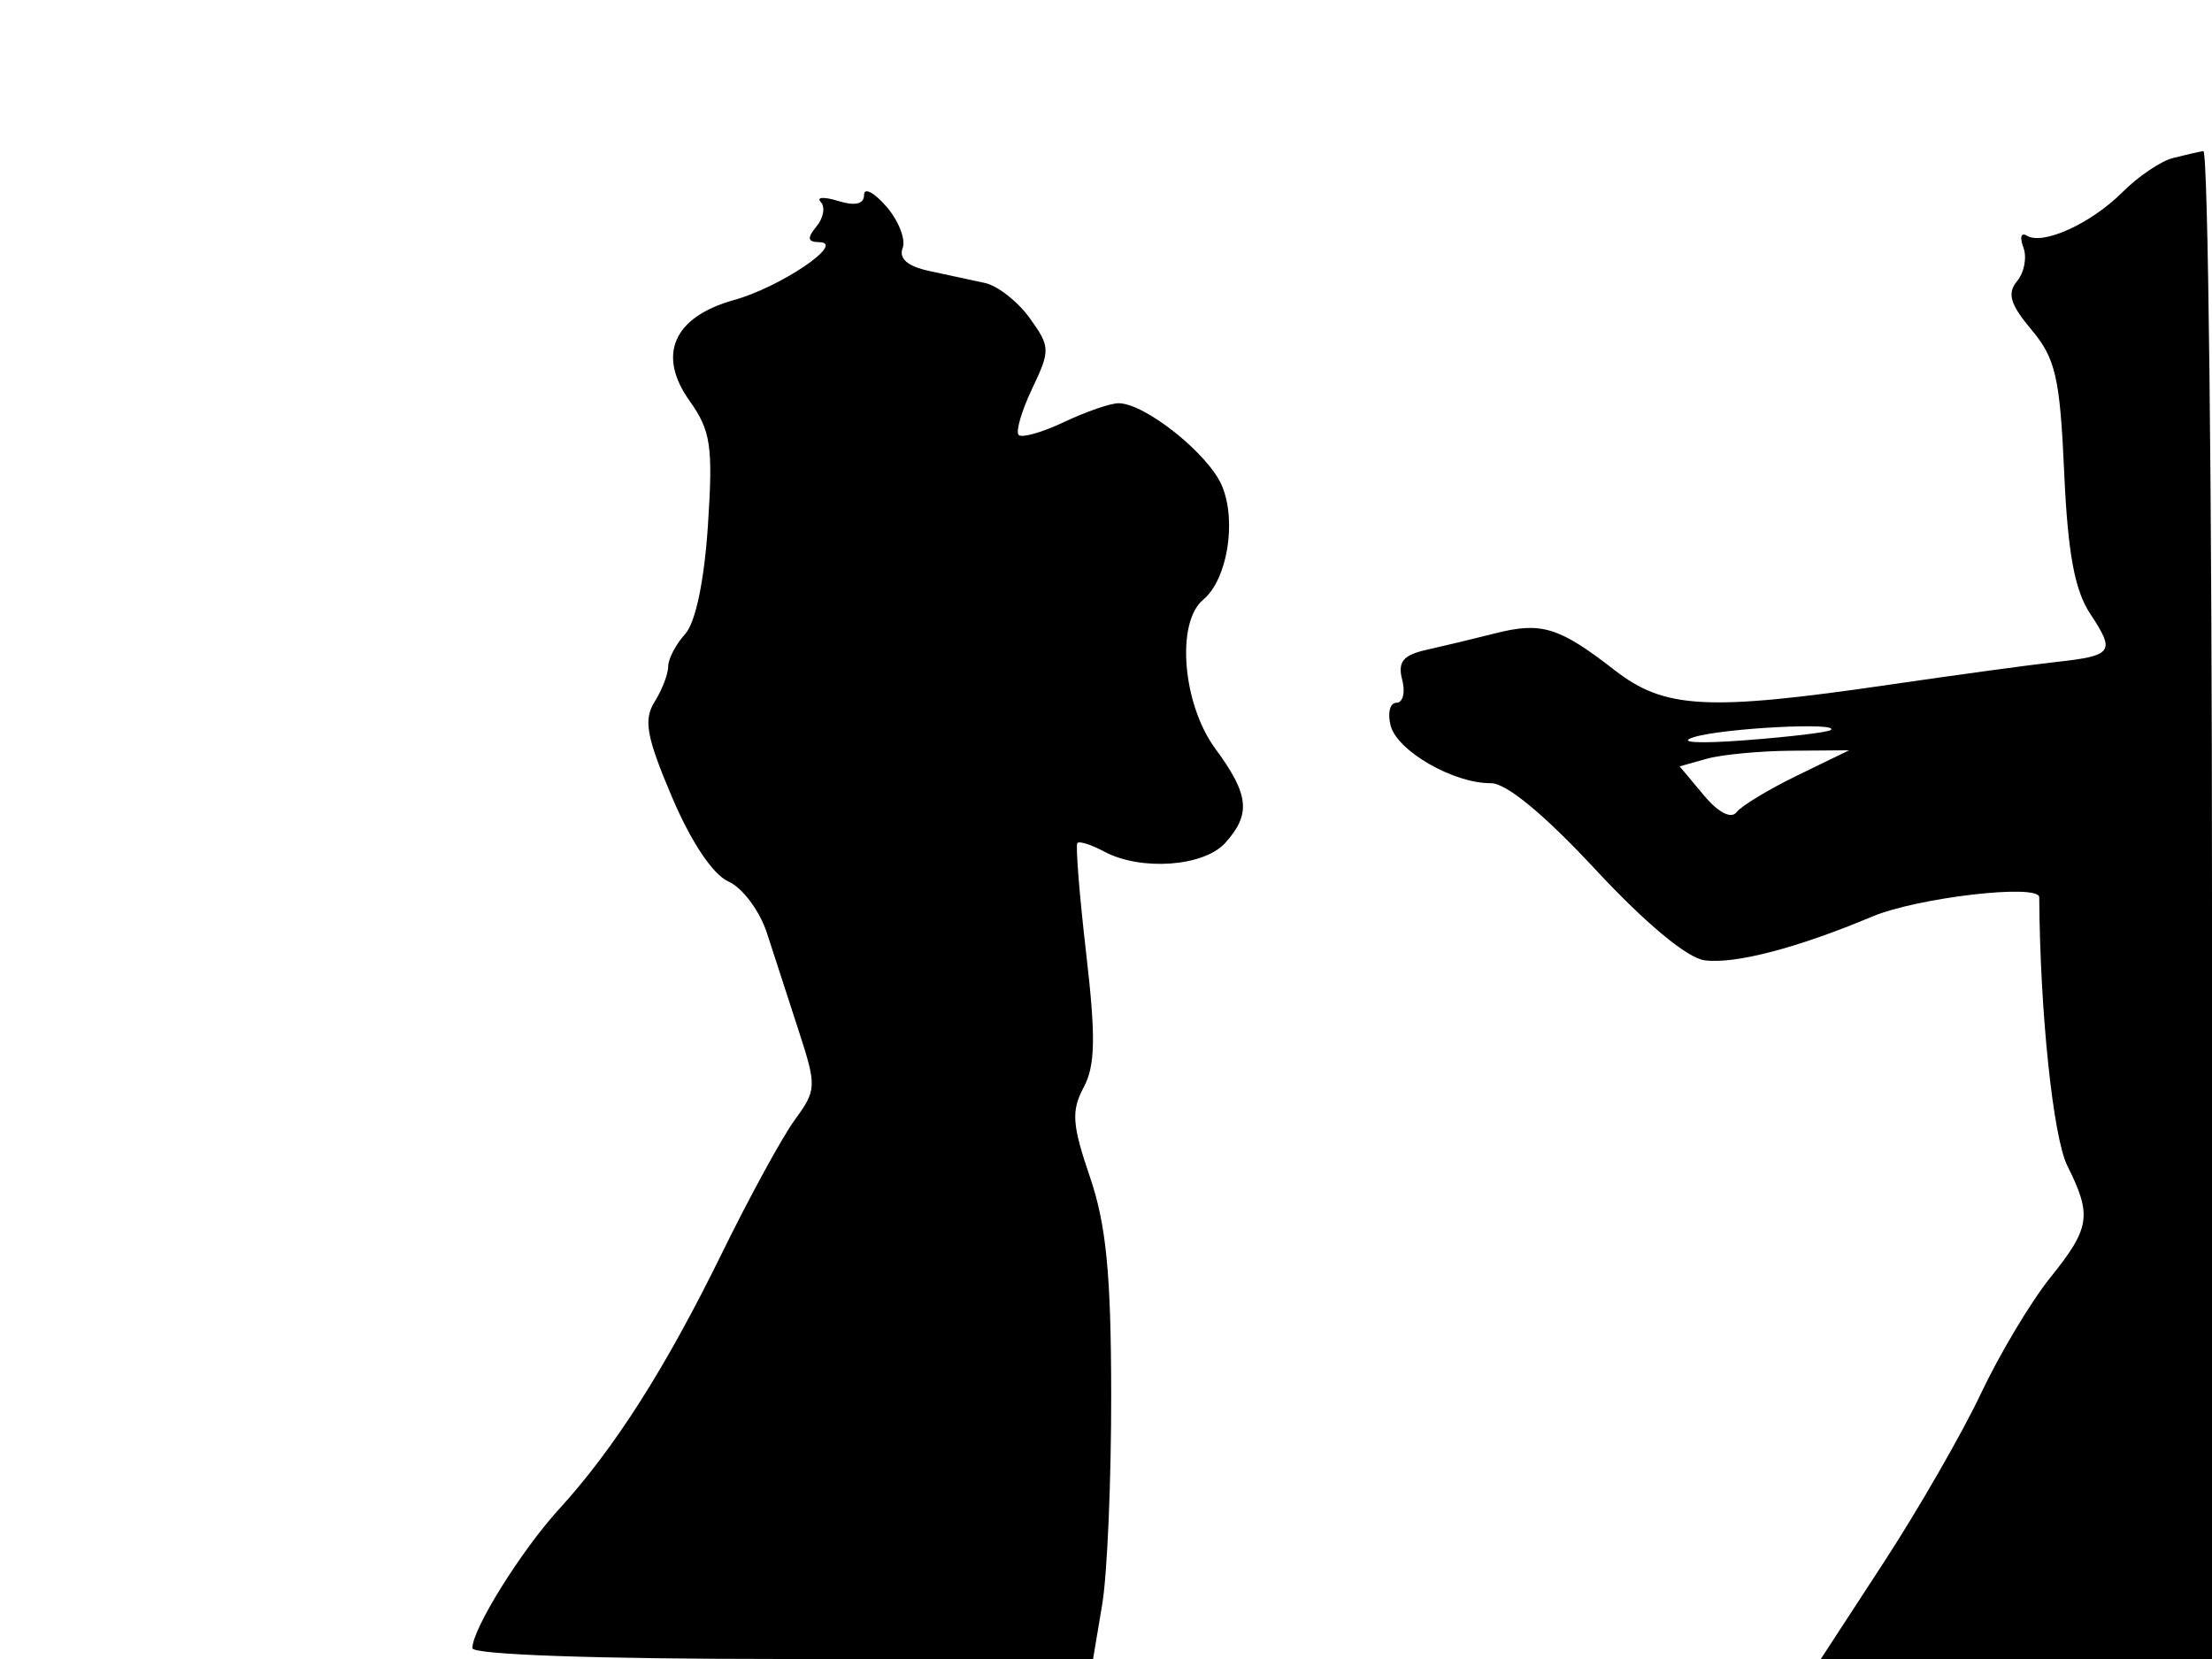 <svg xmlns="http://www.w3.org/2000/svg" width="192" height="144" viewBox="0 0 192 144" version="1.1">
	<path d="M 188.603 13.718 C 187.559 13.985, 185.596 15.313, 184.240 16.669 C 181.499 19.410, 177.318 21.314, 175.928 20.455 C 175.430 20.148, 175.293 20.600, 175.623 21.461 C 175.954 22.321, 175.710 23.644, 175.082 24.401 C 174.197 25.467, 174.480 26.419, 176.343 28.638 C 178.421 31.113, 178.803 32.784, 179.170 41 C 179.483 48.012, 180.075 51.228, 181.432 53.281 C 183.636 56.614, 183.417 56.916, 178.397 57.468 C 176.254 57.704, 169.775 58.587, 164 59.430 C 148.190 61.739, 144.486 61.543, 140.144 58.166 C 135.348 54.436, 133.799 53.955, 129.825 54.963 C 127.996 55.427, 125.304 56.073, 123.843 56.399 C 121.786 56.858, 121.304 57.445, 121.709 58.996 C 121.997 60.098, 121.773 61, 121.210 61 C 120.648 61, 120.421 61.892, 120.706 62.983 C 121.284 65.196, 126.185 68.011, 129.404 67.980 C 130.742 67.966, 134.031 70.682, 138.500 75.489 C 142.822 80.139, 146.437 83.147, 147.950 83.352 C 150.567 83.707, 156.005 82.290, 162.500 79.560 C 166.449 77.901, 176.996 76.679, 177.004 77.881 C 177.071 87.879, 178.206 98.706, 179.447 101.195 C 181.599 105.508, 181.434 106.577, 177.948 110.915 C 176.269 113.004, 173.564 117.530, 171.936 120.972 C 170.308 124.414, 166.517 131.003, 163.511 135.615 L 158.045 144 175.022 144 L 192 144 192 78.500 C 192 42.475, 191.662 13.052, 191.250 13.116 C 190.838 13.180, 189.646 13.451, 188.603 13.718 M 75 16.914 C 75 17.718, 74.232 17.899, 72.750 17.443 C 71.513 17.063, 70.834 17.104, 71.241 17.534 C 71.649 17.964, 71.481 18.920, 70.869 19.658 C 70.029 20.669, 70.093 21.005, 71.128 21.022 C 73.456 21.060, 67.757 24.916, 63.706 26.044 C 58.455 27.507, 57.008 30.798, 59.857 34.799 C 61.700 37.387, 61.899 38.735, 61.449 45.585 C 61.131 50.424, 60.375 54.033, 59.468 55.036 C 58.660 55.928, 58 57.191, 58 57.842 C 58 58.494, 57.466 59.882, 56.813 60.927 C 55.841 62.484, 56.114 63.975, 58.328 69.183 C 59.991 73.096, 61.877 75.915, 63.236 76.519 C 64.449 77.059, 65.952 79.075, 66.574 81 C 67.197 82.925, 68.439 86.750, 69.335 89.500 C 70.894 94.287, 70.879 94.615, 68.991 97.197 C 67.906 98.681, 65.045 103.918, 62.634 108.836 C 57.766 118.763, 53.330 125.729, 48.519 131 C 45.231 134.603, 41 141.388, 41 143.057 C 41 143.624, 51.735 144, 67.939 144 L 94.877 144 95.673 139.250 C 96.111 136.637, 96.461 128.425, 96.451 121 C 96.437 110.569, 96.017 106.283, 94.602 102.148 C 93.057 97.632, 92.973 96.420, 94.060 94.387 C 95.075 92.491, 95.121 90.014, 94.278 82.740 C 93.689 77.658, 93.347 73.351, 93.518 73.169 C 93.689 72.987, 94.738 73.324, 95.849 73.919 C 99.017 75.615, 104.486 75.225, 106.345 73.171 C 108.605 70.673, 108.429 68.971, 105.500 65 C 102.638 61.120, 102.055 54.029, 104.436 52.053 C 106.524 50.320, 107.360 45.282, 106.073 42.184 C 104.930 39.431, 99.389 35, 97.089 35 C 96.381 35, 94.256 35.734, 92.365 36.631 C 90.475 37.528, 88.700 38.034, 88.421 37.755 C 88.142 37.476, 88.668 35.668, 89.589 33.736 C 91.178 30.404, 91.167 30.092, 89.382 27.614 C 88.347 26.178, 86.600 24.805, 85.500 24.564 C 84.400 24.323, 82.222 23.853, 80.659 23.521 C 78.793 23.124, 78 22.444, 78.347 21.539 C 78.637 20.782, 78.003 19.157, 76.938 17.928 C 75.872 16.699, 75 16.243, 75 16.914 M 147 63.992 C 145.547 64.453, 147.431 64.562, 151.500 64.253 C 155.350 63.960, 158.688 63.559, 158.917 63.360 C 159.721 62.665, 149.473 63.208, 147 63.992 M 148.146 65.860 L 145.792 66.521 147.876 69.011 C 149.146 70.528, 150.260 71.110, 150.730 70.500 C 151.153 69.950, 153.525 68.515, 156 67.312 L 160.500 65.124 155.500 65.162 C 152.750 65.182, 149.441 65.497, 148.146 65.860" stroke="none" fill="black" fill-rule="evenodd"/>
</svg>